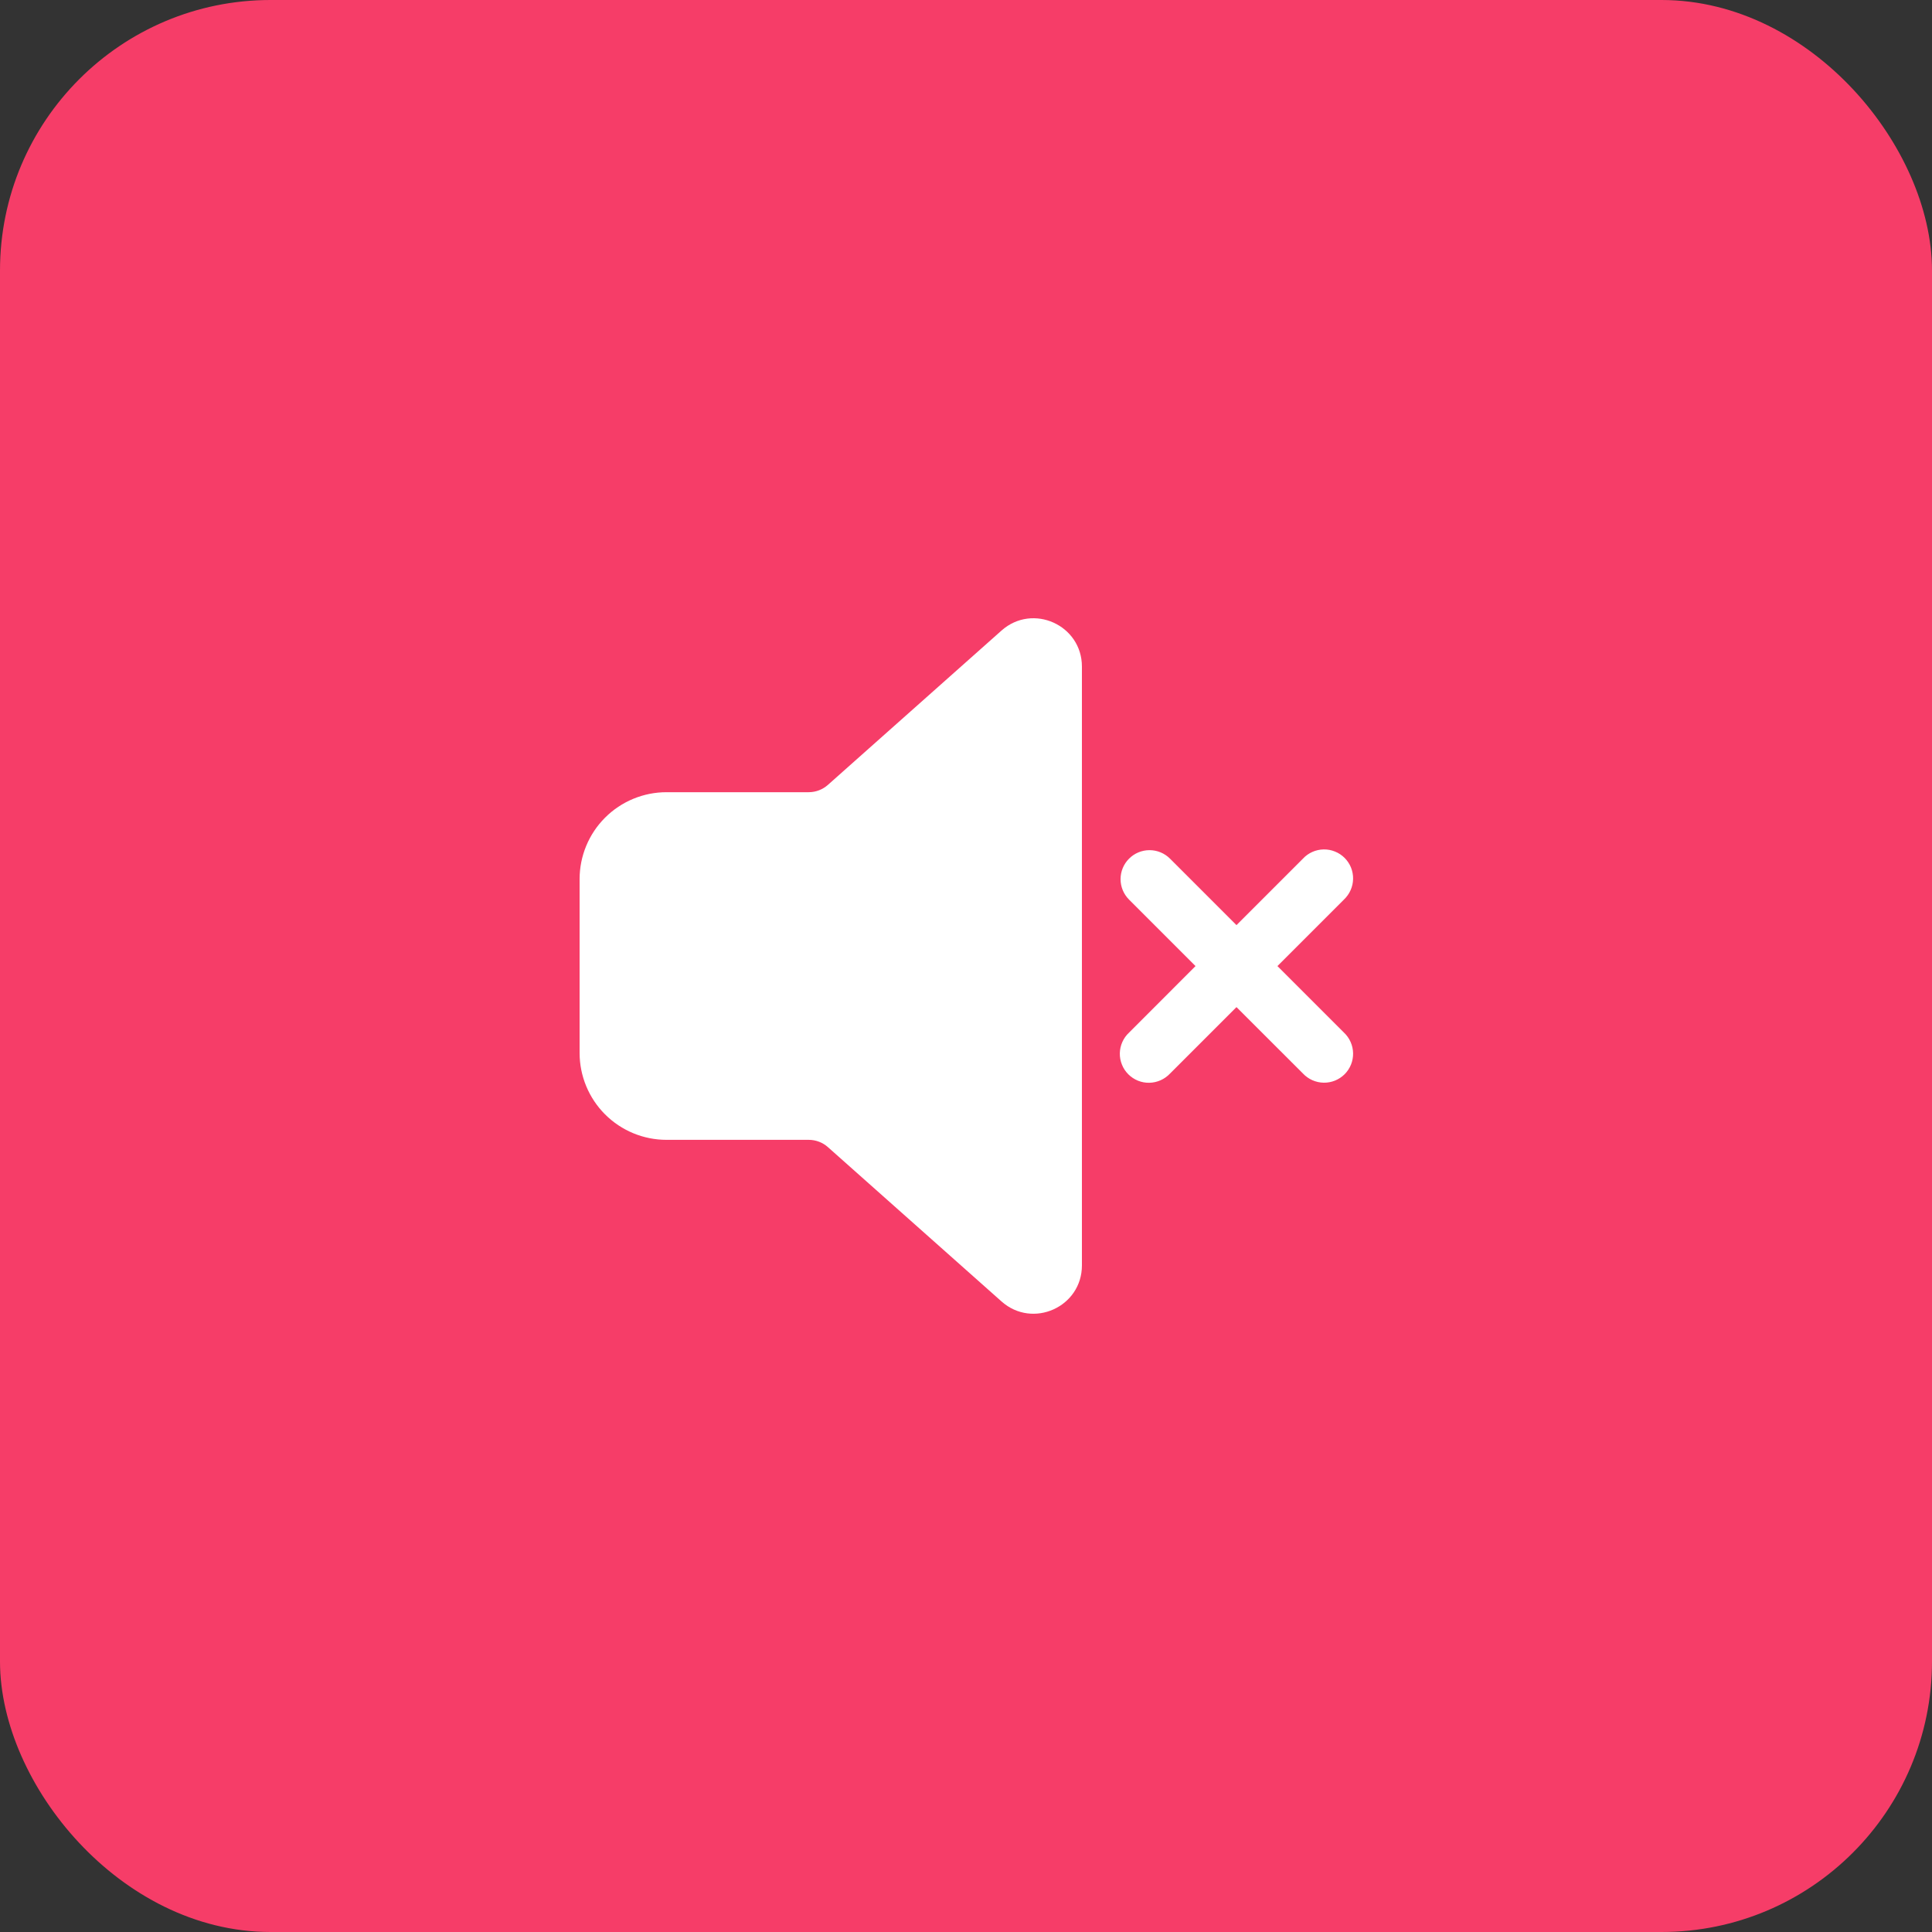 <svg width="50" height="50" viewBox="0 0 50 50" fill="none" xmlns="http://www.w3.org/2000/svg">
<rect x="0" y="0" width="50" height="50" fill="#333333" stroke="none"/>
<rect x="0.5" y="0.5" width="49" height="49" rx="6.5" fill="#F63D68"/>
<rect x="0.5" y="0.5" width="49" height="49" rx="6.5" stroke="#F63D68"/>
<path d="M28 17.252C28 16.174 26.726 15.602 25.92 16.318L21.427 20.312C21.29 20.434 21.113 20.502 20.929 20.502H17.25C16.653 20.502 16.081 20.739 15.659 21.161C15.237 21.583 15 22.155 15 22.752V27.249C15 27.845 15.237 28.418 15.659 28.84C16.081 29.262 16.653 29.499 17.25 29.499H20.93C21.113 29.499 21.291 29.566 21.428 29.689L25.919 33.681C26.725 34.398 28 33.827 28 32.748V17.252ZM29.22 22.222C29.36 22.081 29.551 22.002 29.75 22.002C29.948 22.002 30.139 22.081 30.28 22.222L32 23.942L33.72 22.222C33.788 22.148 33.871 22.089 33.963 22.048C34.055 22.007 34.154 21.985 34.255 21.983C34.356 21.981 34.456 22 34.549 22.038C34.642 22.075 34.727 22.131 34.799 22.203C34.87 22.274 34.926 22.359 34.964 22.452C35.001 22.546 35.02 22.646 35.018 22.746C35.016 22.847 34.994 22.946 34.953 23.038C34.912 23.13 34.853 23.213 34.78 23.282L33.06 25.002L34.78 26.722C34.853 26.79 34.912 26.873 34.953 26.965C34.994 27.057 35.016 27.156 35.018 27.257C35.02 27.358 35.001 27.458 34.964 27.551C34.926 27.645 34.87 27.729 34.799 27.801C34.727 27.872 34.642 27.928 34.549 27.966C34.456 28.003 34.356 28.022 34.255 28.02C34.154 28.018 34.055 27.996 33.963 27.955C33.871 27.914 33.788 27.855 33.72 27.782L32 26.064L30.28 27.784C30.211 27.857 30.128 27.916 30.036 27.957C29.944 27.998 29.845 28.02 29.744 28.022C29.643 28.024 29.544 28.006 29.45 27.968C29.357 27.93 29.272 27.874 29.201 27.803C29.129 27.731 29.073 27.647 29.036 27.553C28.998 27.46 28.979 27.36 28.981 27.259C28.983 27.158 29.005 27.059 29.046 26.967C29.087 26.875 29.146 26.792 29.22 26.724L30.94 25.002L29.22 23.282C29.079 23.141 29 22.951 29 22.752C29 22.553 29.079 22.362 29.22 22.222Z" fill="white"/>
</svg>
